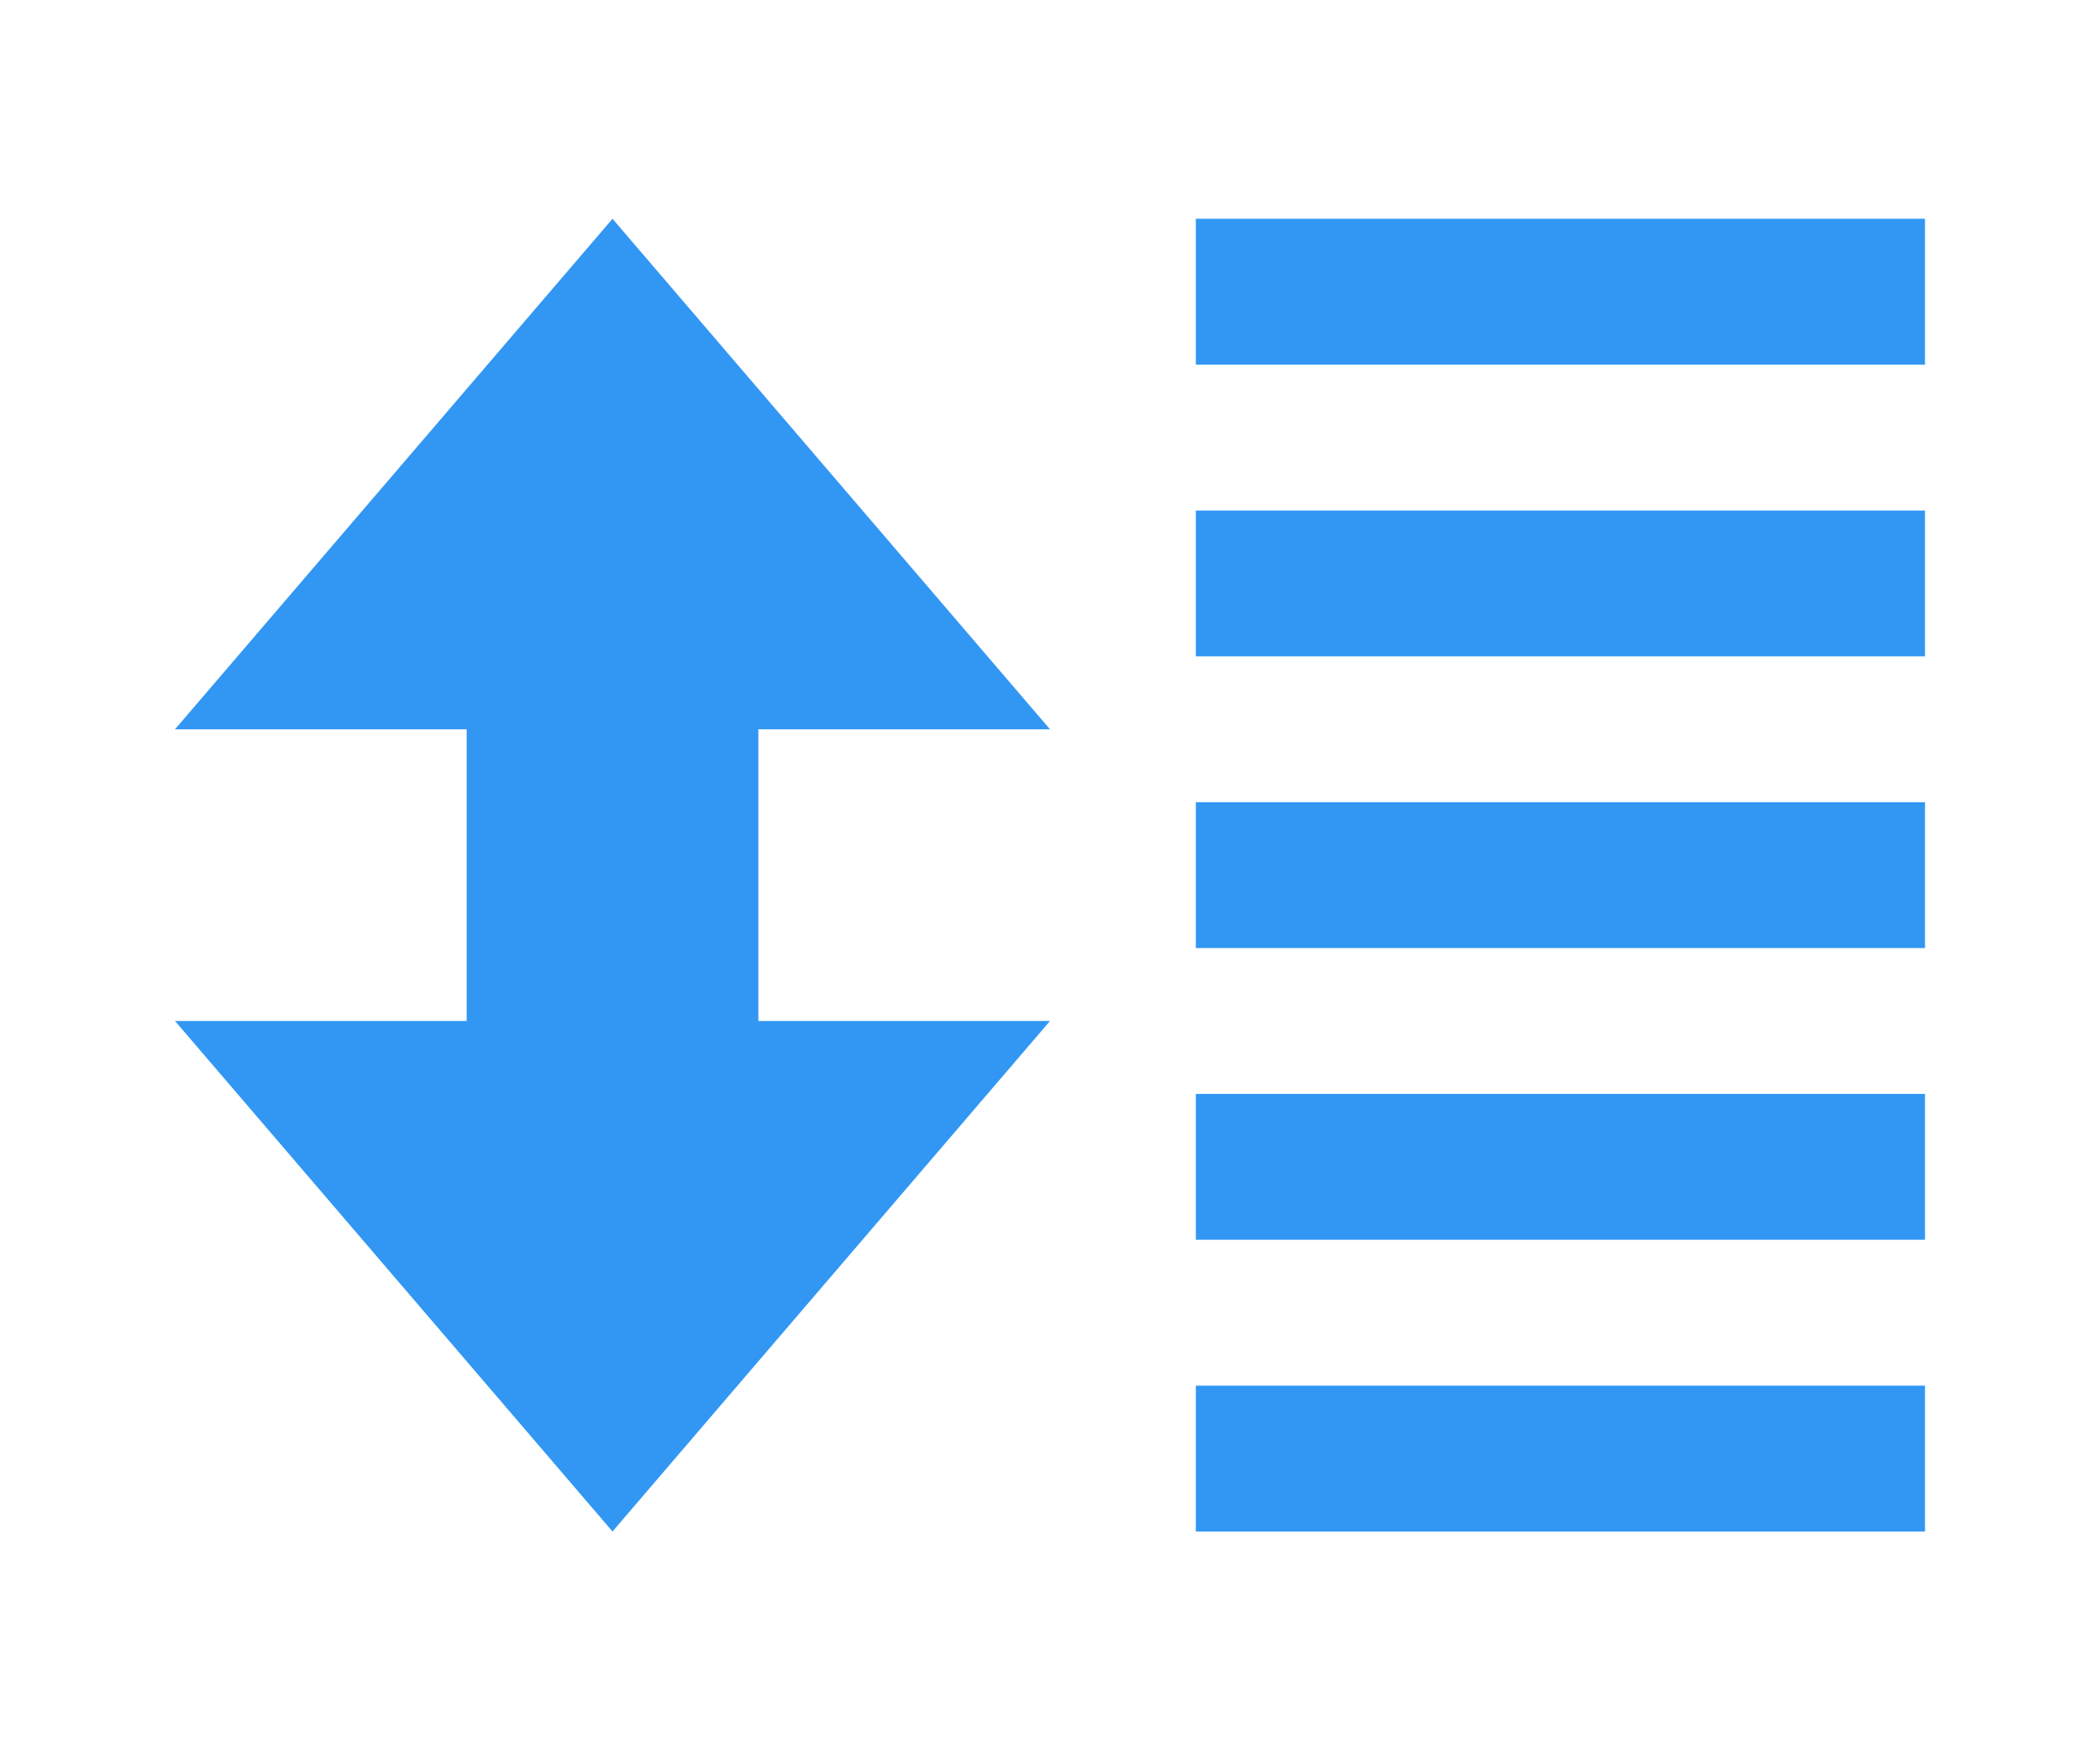<svg xmlns="http://www.w3.org/2000/svg" width="24" height="20" fill="#3197F3" viewBox="0 0 24 24"><path d="M8 10v4h4l-6 7-6-7h4v-4h-4l6-7 6 7h-4zm16 5h-10v2h10v-2zm0 6h-10v-2h10v2zm0-8h-10v-2h10v2zm0-4h-10v-2h10v2zm0-4h-10v-2h10v2z"/></svg>